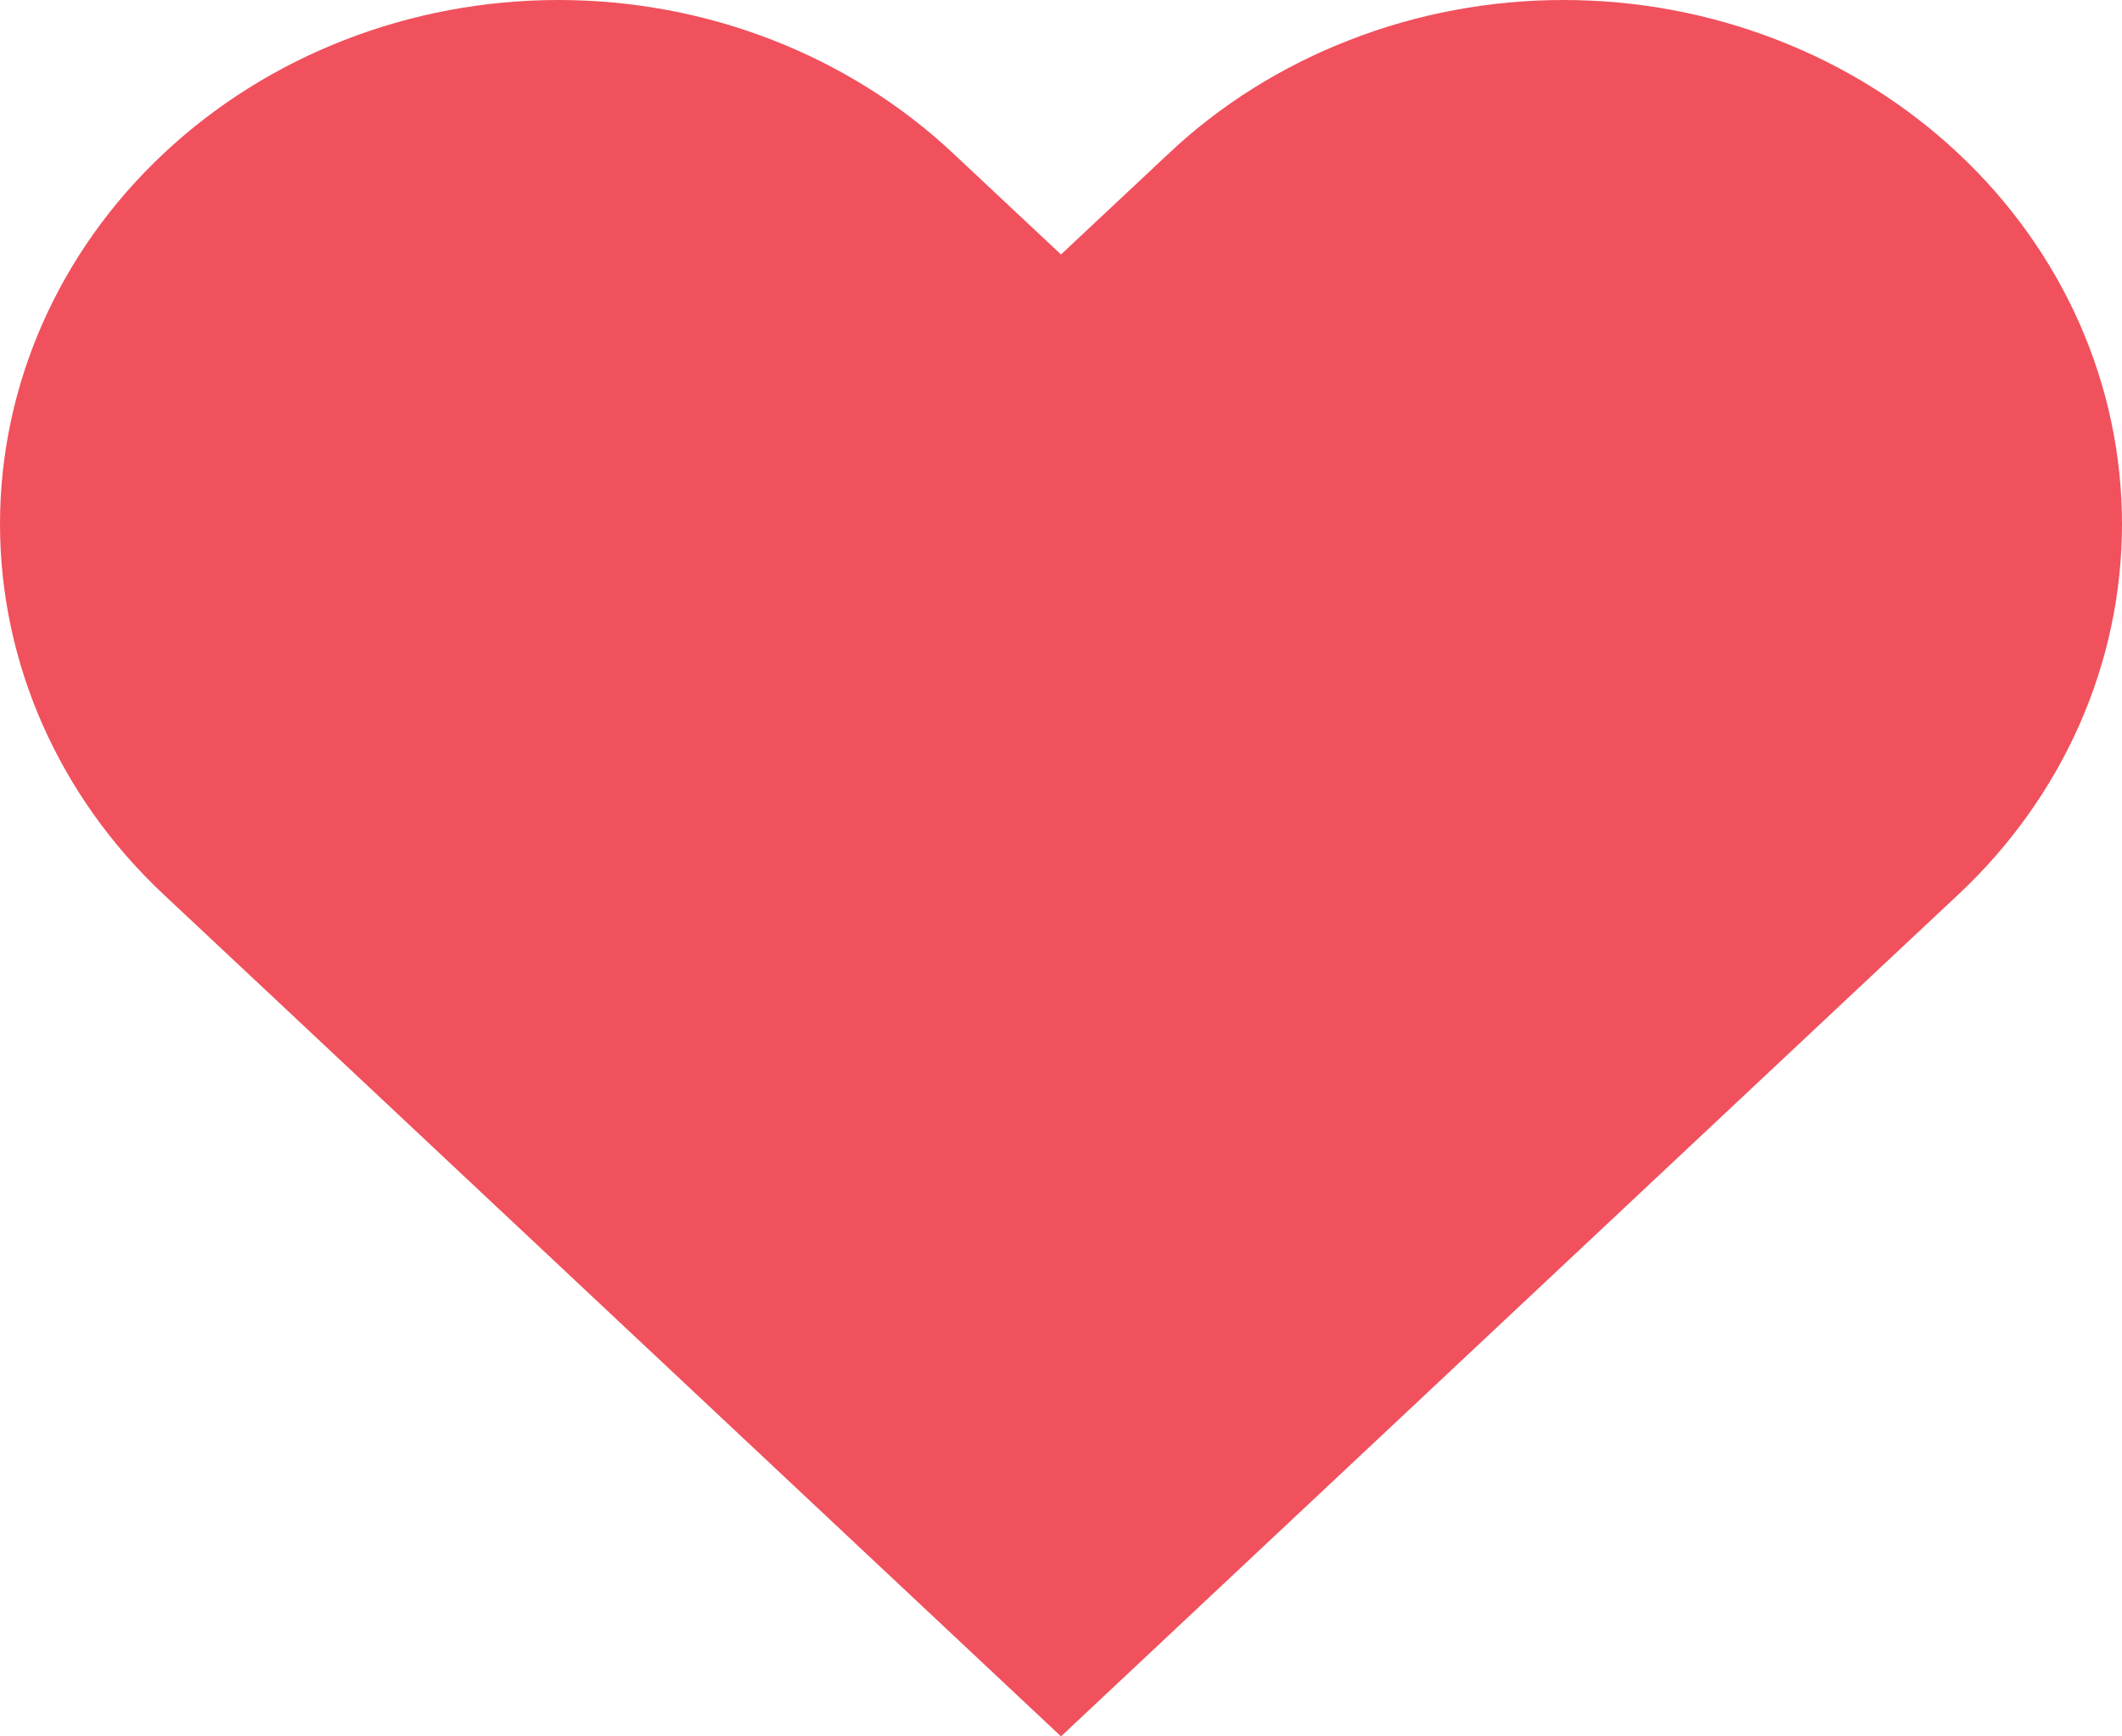 <svg width="11" height="9" viewBox="0 0 11 9" fill="none" xmlns="http://www.w3.org/2000/svg">
<path d="M10.152 0.796C9.883 0.543 9.564 0.343 9.213 0.207C8.861 0.07 8.485 0 8.105 0C7.725 0 7.348 0.07 6.997 0.207C6.646 0.343 6.326 0.543 6.058 0.796L5.5 1.319L4.942 0.796C4.399 0.286 3.663 0 2.895 0C2.127 0 1.391 0.286 0.848 0.796C0.305 1.305 5.72054e-09 1.996 0 2.716C-5.72054e-09 3.436 0.305 4.127 0.848 4.636L1.406 5.159L5.5 9L9.594 5.159L10.152 4.636C10.421 4.384 10.634 4.085 10.78 3.755C10.925 3.426 11 3.073 11 2.716C11 2.359 10.925 2.006 10.78 1.677C10.634 1.347 10.421 1.048 10.152 0.796Z" fill="#F0515D"/>
</svg>
